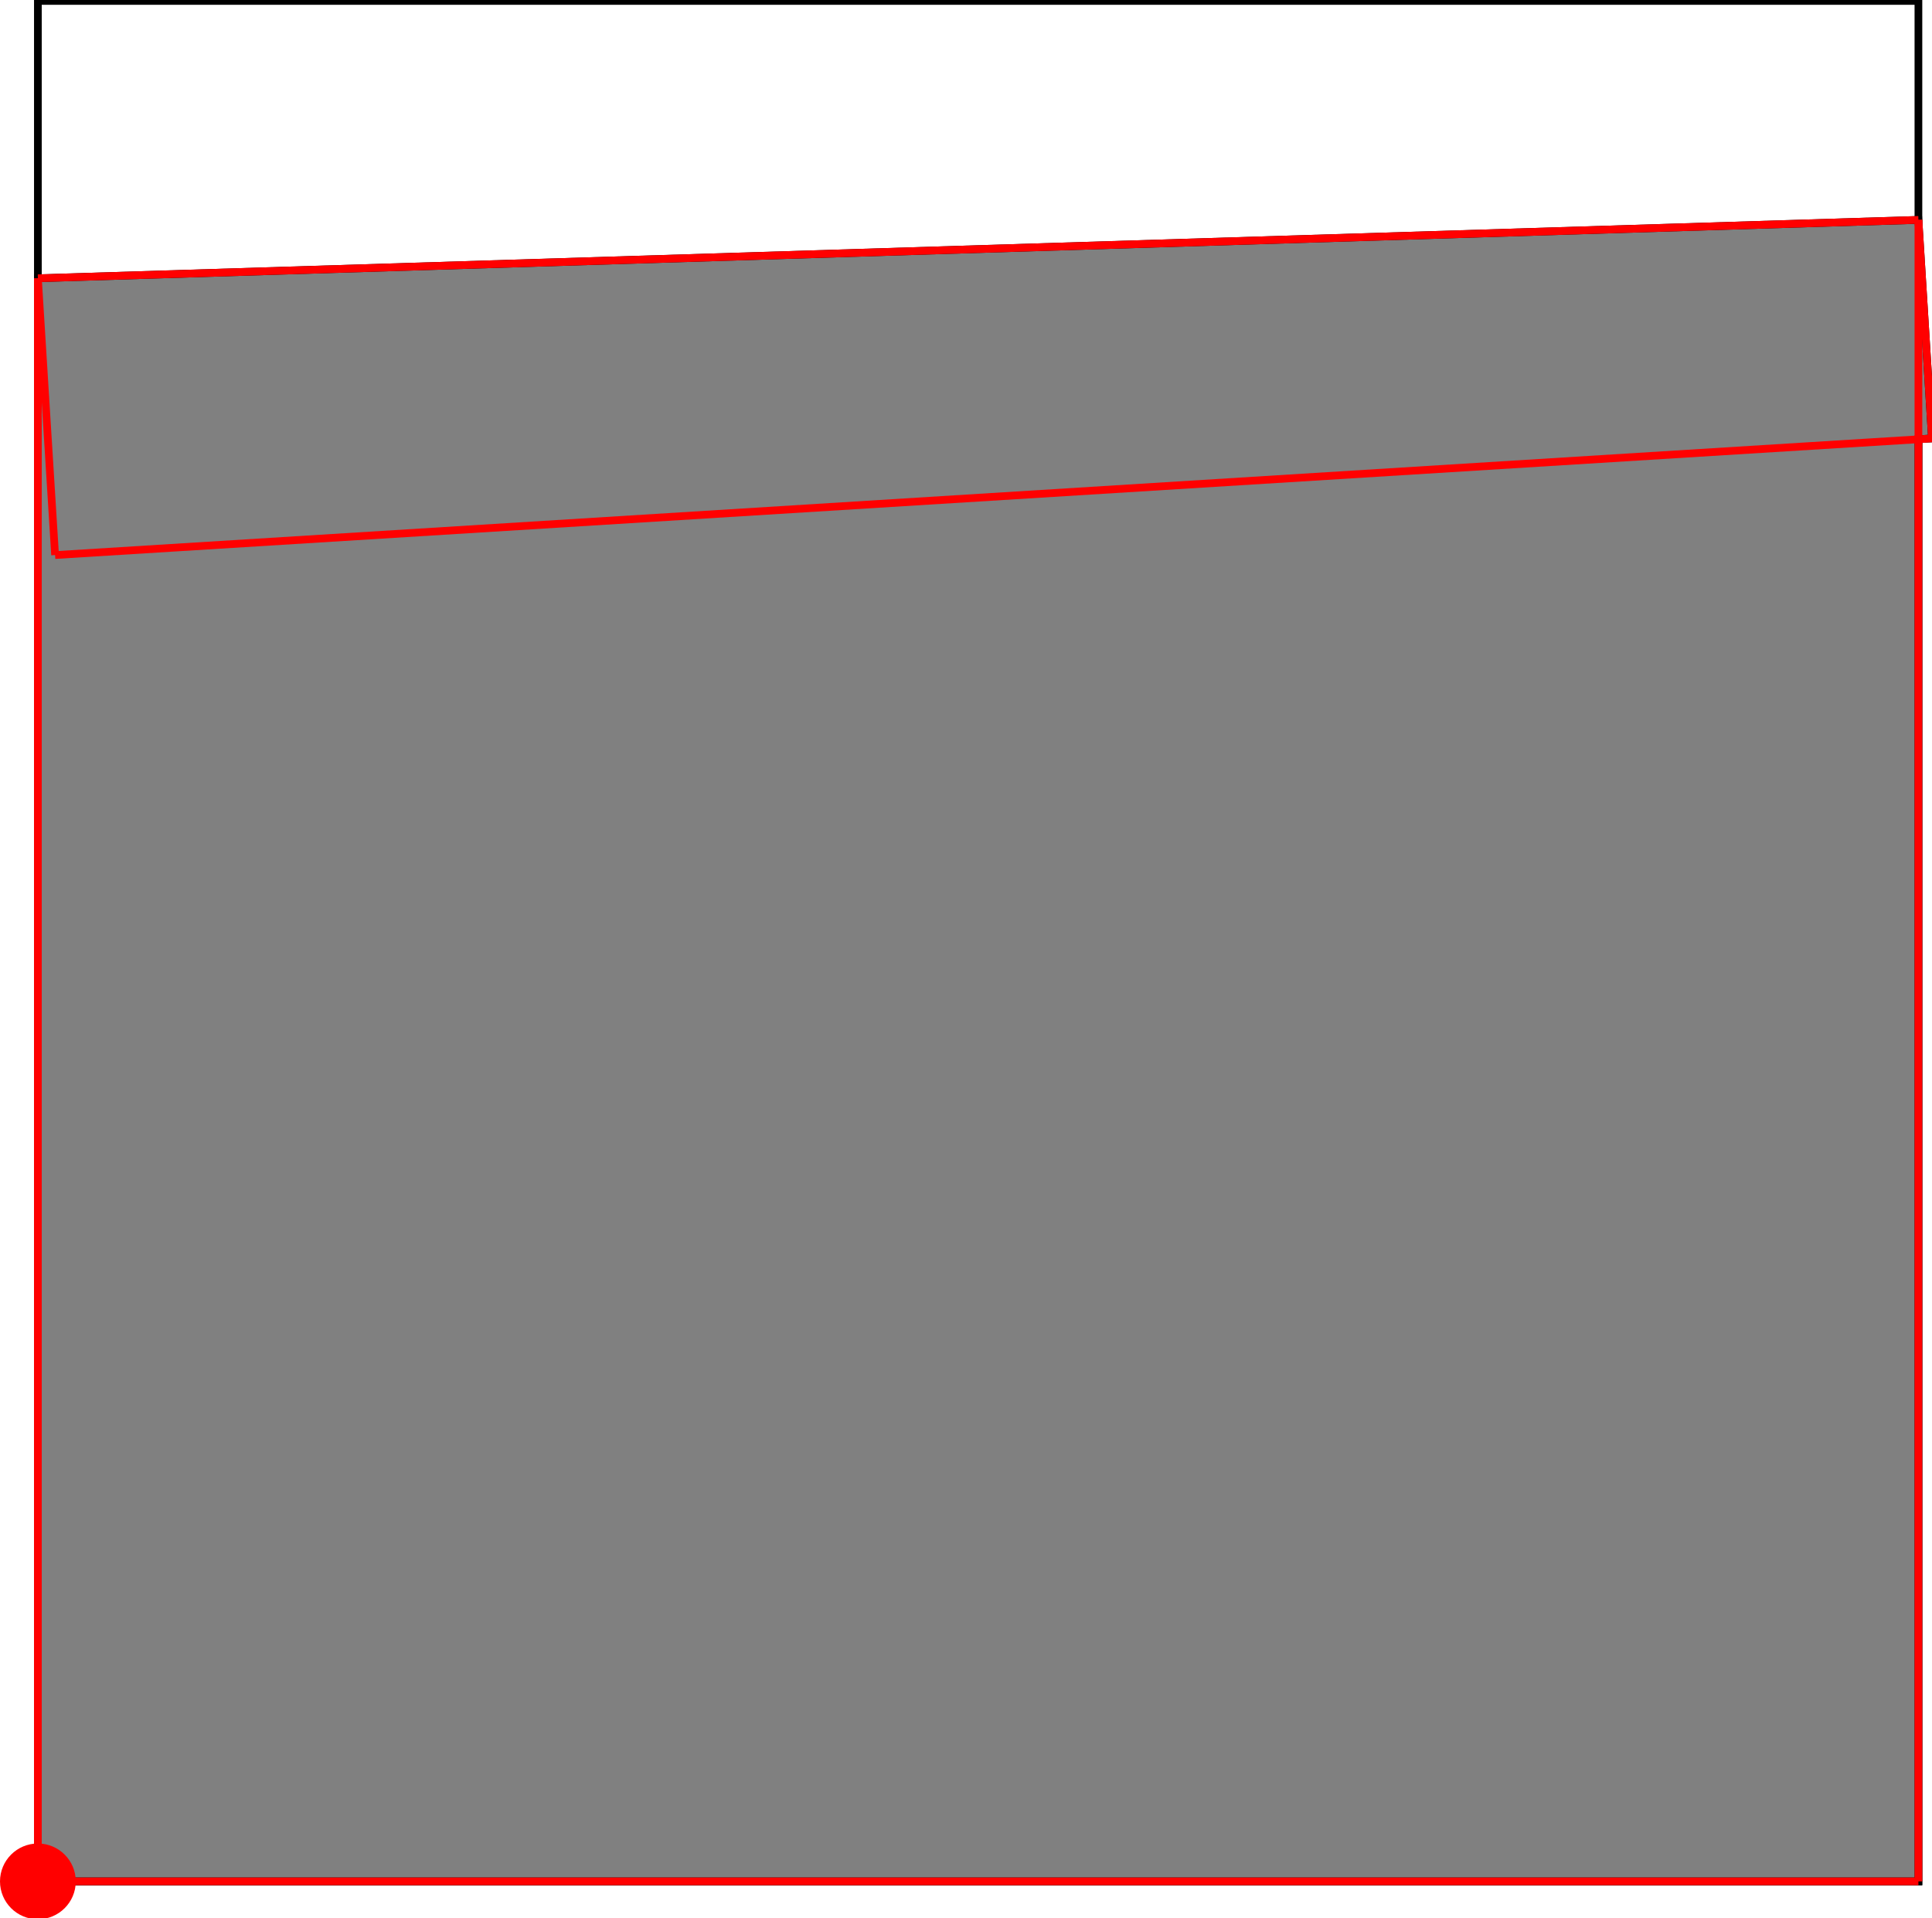 <?xml version="1.0" encoding="UTF-8"?>
<!DOCTYPE svg PUBLIC "-//W3C//DTD SVG 1.1//EN"
    "http://www.w3.org/Graphics/SVG/1.1/DTD/svg11.dtd"><svg xmlns="http://www.w3.org/2000/svg" height="496.485" stroke-opacity="1" viewBox="0 0 500 496" font-size="1" width="500" xmlns:xlink="http://www.w3.org/1999/xlink" stroke="rgb(0,0,0)" version="1.1"><defs></defs><g stroke-linejoin="miter" stroke-opacity="1.0" fill-opacity="0.0" stroke="rgb(0,0,0)" stroke-width="1.993" fill="rgb(0,0,0)" stroke-linecap="butt" stroke-miterlimit="10.0"><path d="M 496.485,486.681 l -0,-486.681 h -486.681 l -0,486.681 Z"/></g><g stroke-linejoin="miter" stroke-opacity="1.0" fill-opacity="1.0" stroke="rgb(0,0,0)" stroke-width="1.993" fill="rgb(128,128,128)" stroke-linecap="butt" stroke-miterlimit="10.0"><path d="M 9.804,486.681 h 486.681 v -373.235 l 3.515,-0.218 l -3.515,-56.559 l -486.681,15.108 v 414.904 Z"/></g><g stroke-linejoin="miter" stroke-opacity="1.0" fill-opacity="1.0" stroke="rgb(0,0,0)" stroke-width="0.0" fill="rgb(255,0,0)" stroke-linecap="butt" stroke-miterlimit="10.0"><path d="M 19.608,486.681 c 0,-5.415 -4.389,-9.804 -9.804 -9.804c -5.415,-0 -9.804,4.389 -9.804 9.804c -0,5.415 4.389,9.804 9.804 9.804c 5.415,0 9.804,-4.389 9.804 -9.804Z"/></g><g stroke-linejoin="miter" stroke-opacity="1.0" fill-opacity="0.0" stroke="rgb(255,0,0)" stroke-width="1.993" fill="rgb(0,0,0)" stroke-linecap="butt" stroke-miterlimit="10.0"><path d="M 9.804,71.777 l 486.681,-15.108 "/></g><g stroke-linejoin="miter" stroke-opacity="1.0" fill-opacity="0.0" stroke="rgb(255,0,0)" stroke-width="1.993" fill="rgb(0,0,0)" stroke-linecap="butt" stroke-miterlimit="10.0"><path d="M 14.256,143.416 l 485.744,-30.188 "/></g><g stroke-linejoin="miter" stroke-opacity="1.0" fill-opacity="0.0" stroke="rgb(255,0,0)" stroke-width="1.993" fill="rgb(0,0,0)" stroke-linecap="butt" stroke-miterlimit="10.0"><path d="M 500,113.228 l -3.515,-56.559 "/></g><g stroke-linejoin="miter" stroke-opacity="1.0" fill-opacity="0.0" stroke="rgb(255,0,0)" stroke-width="1.993" fill="rgb(0,0,0)" stroke-linecap="butt" stroke-miterlimit="10.0"><path d="M 14.256,143.416 l -4.452,-71.639 "/></g><g stroke-linejoin="miter" stroke-opacity="1.0" fill-opacity="0.0" stroke="rgb(255,0,0)" stroke-width="1.993" fill="rgb(0,0,0)" stroke-linecap="butt" stroke-miterlimit="10.0"><path d="M 496.485,486.681 v -430.012 "/></g><g stroke-linejoin="miter" stroke-opacity="1.0" fill-opacity="0.0" stroke="rgb(255,0,0)" stroke-width="1.993" fill="rgb(0,0,0)" stroke-linecap="butt" stroke-miterlimit="10.0"><path d="M 9.804,486.681 v -414.904 "/></g><g stroke-linejoin="miter" stroke-opacity="1.0" fill-opacity="0.0" stroke="rgb(255,0,0)" stroke-width="1.993" fill="rgb(0,0,0)" stroke-linecap="butt" stroke-miterlimit="10.0"><path d="M 9.804,486.681 h 486.681 "/></g></svg>